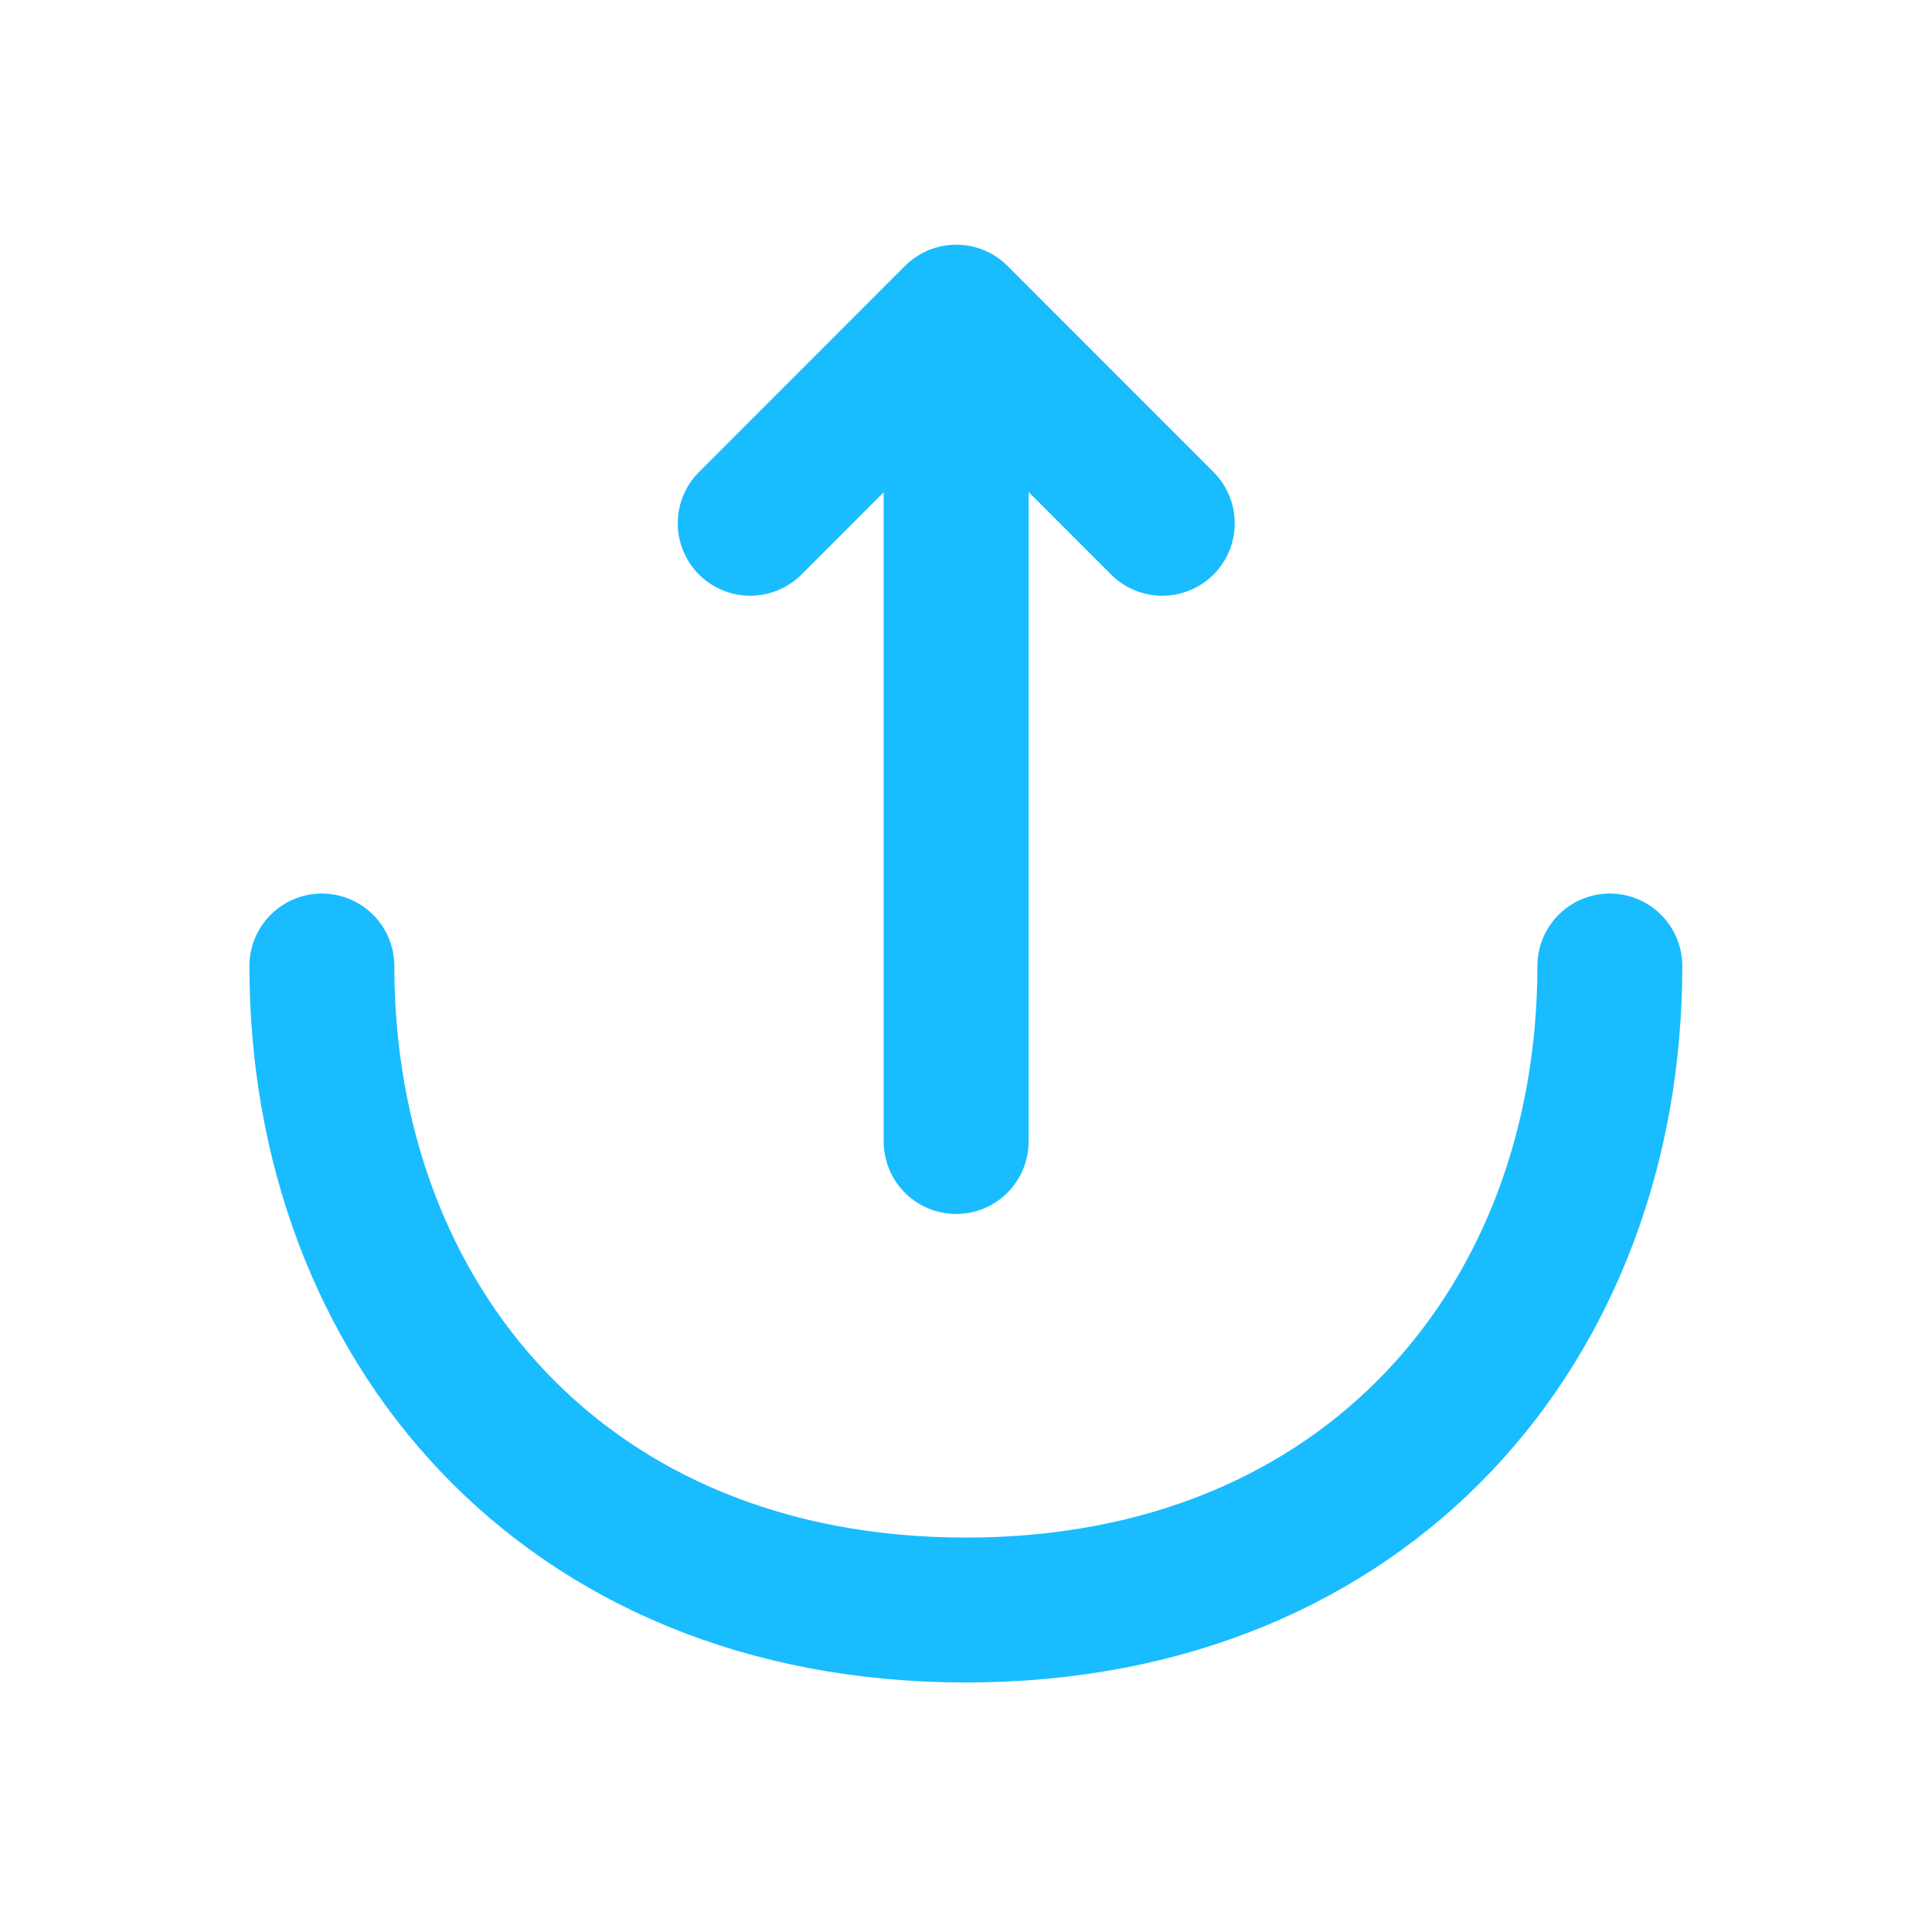 <svg width="20" height="20" viewBox="0 0 20 20" fill="none" xmlns="http://www.w3.org/2000/svg">
<path d="M7.766 5.417L9.899 3.283L12.032 5.417" stroke="#19BCFE" stroke-width="1.5" stroke-miterlimit="10" stroke-linecap="round" stroke-linejoin="round"/>
<path d="M9.898 11.817V3.342" stroke="#19BCFE" stroke-width="1.5" stroke-miterlimit="10" stroke-linecap="round" stroke-linejoin="round"/>
<path d="M3.332 10C3.332 13.683 5.832 16.667 9.999 16.667C14.165 16.667 16.665 13.683 16.665 10" stroke="#19BCFE" stroke-width="1.5" stroke-miterlimit="10" stroke-linecap="round" stroke-linejoin="round"/>
</svg>
